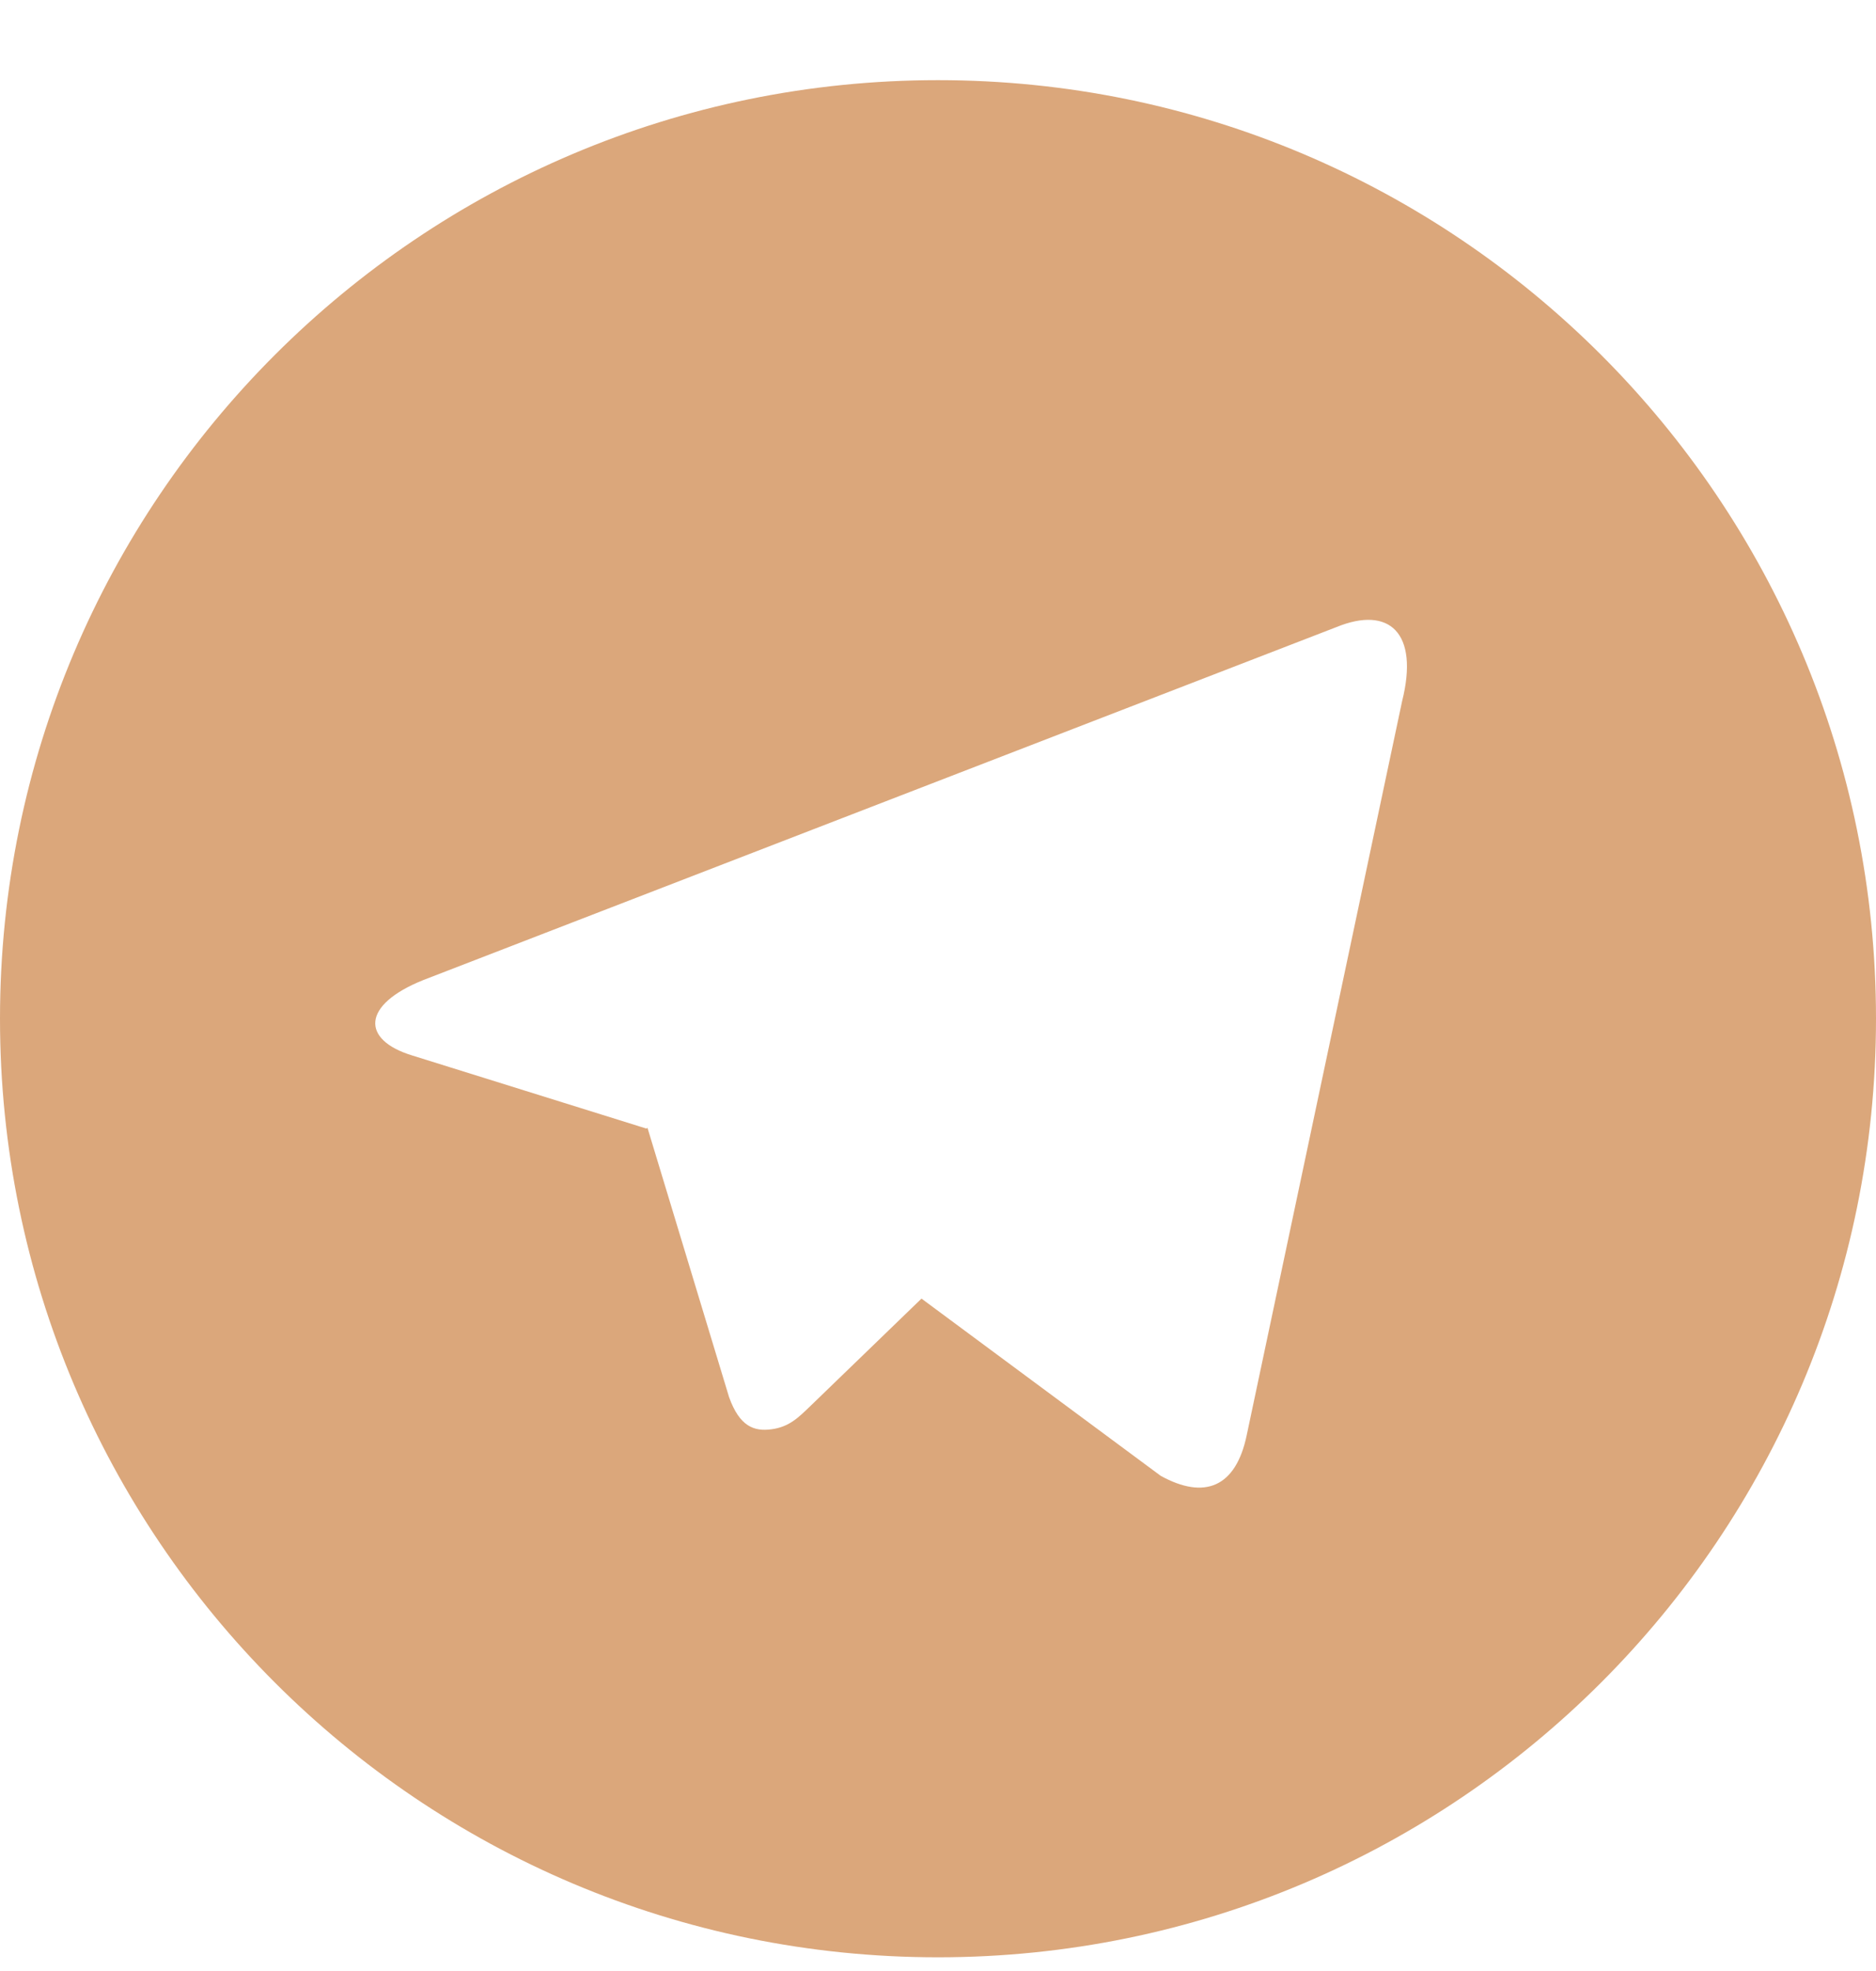 <svg width="20" height="21" viewBox="0 0 20 21" fill="none" xmlns="http://www.w3.org/2000/svg">
<path d="M10 20.854C4.477 20.854 0 16.377 0 10.854C0 5.331 4.477 0.854 10 0.854C15.523 0.854 20 5.331 20 10.854C20 16.377 15.523 20.854 10 20.854ZM6.89 12.024L6.903 12.017L7.773 14.887C7.885 15.198 8.039 15.254 8.226 15.228C8.414 15.203 8.513 15.102 8.636 14.984L9.824 13.836L12.374 15.724C12.84 15.981 13.175 15.848 13.291 15.292L14.948 7.47C15.131 6.742 14.811 6.45 14.246 6.682L4.513 10.442C3.849 10.708 3.853 11.08 4.393 11.245L6.89 12.024Z" fill="#DBA77B"/>
</svg>
